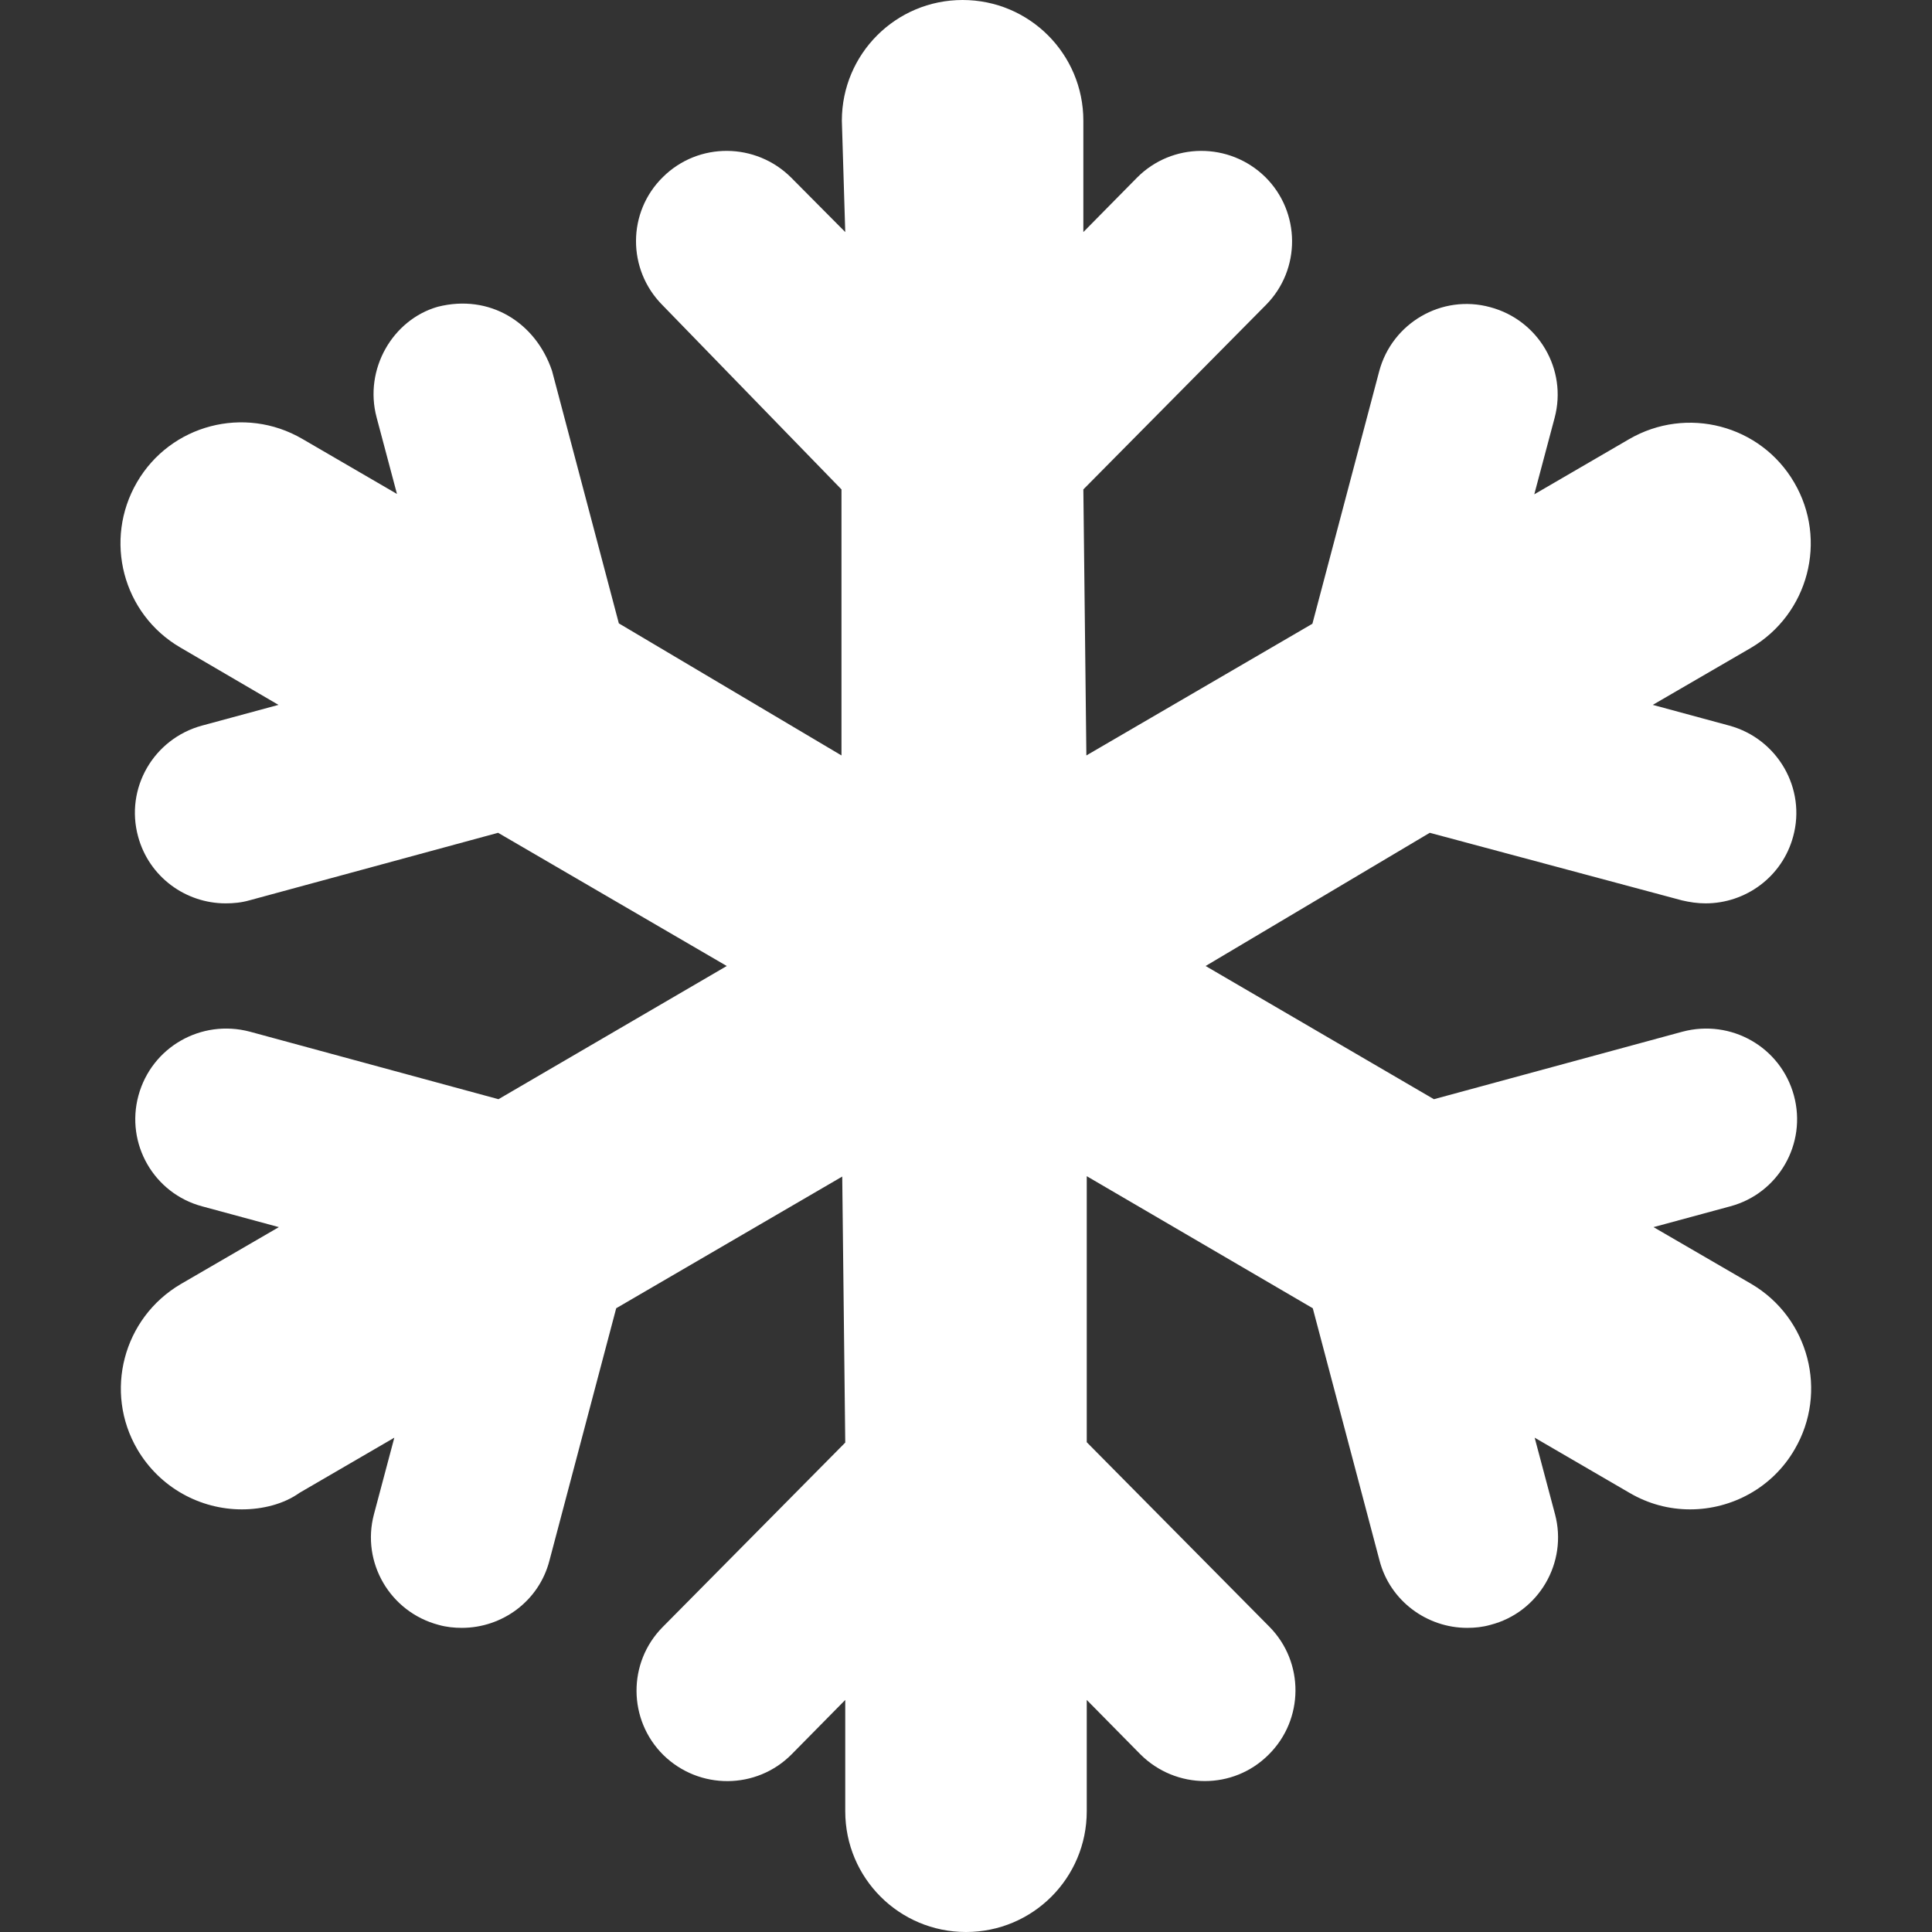 <?xml version="1.0" encoding="utf-8"?>
<!-- Generator: Adobe Illustrator 24.3.0, SVG Export Plug-In . SVG Version: 6.00 Build 0)  -->
<svg version="1.1" id="Layer_1" xmlns="http://www.w3.org/2000/svg" xmlns:xlink="http://www.w3.org/1999/xlink" x="0px" y="0px"
	 viewBox="0 0 512 512" style="enable-background:new 0 0 512 512;" xml:space="preserve">
<rect x="0" y="0" width="512" height="512" fill="#333333" stroke="none"/>
<style type="text/css">
	.st0{fill:#FFFFFF;}
</style>
<path class="st0" d="M475.6,384.1c-5.9,10.2-16.7,15.9-27.7,15.9c-5.5,0-11-1.4-16.1-4.4L406.7,381l5.4,20.3
	c3.4,12.8-4.3,26-17.1,29.3c-2.1,0.6-4.1,0.8-6.2,0.8c-10.6,0-20.4-7.1-23.2-17.8l-17.7-66.9l-59.9-35v70.5l48.4,48.9
	c9.3,9.4,9.2,24.6-0.2,33.9c-4.7,4.7-10.8,7-16.9,7c-6.2,0-12.4-2.4-17.1-7.1L288,450.5V480c0,17.7-14.3,32-32,32s-32-14.3-32-32
	v-29.5l-14.2,14.4c-9.3,9.4-24.5,9.5-34,0.2c-9.4-9.3-9.5-24.5-0.2-33.9l48.4-48.9l-0.8-70.5l-59.9,34.9l-17.7,66.9
	c-2.8,10.8-12.6,17.8-23.2,17.8c-2,0-4.1-0.2-6.2-0.8c-12.8-3.4-20.5-16.5-17.1-29.3l5.4-20.3l-25.1,14.6c-4.2,3-9.8,4.4-15.3,4.4
	c-11,0-21.7-5.7-27.7-15.9c-8.9-15.2-3.8-34.8,11.5-43.8l26-15.1l-20.3-5.5c-12.8-3.4-20.4-16.6-16.9-29.4s16.6-20.3,29.5-16.9
	l65.9,17.9l60.5-35.3L132,220.7l-65.9,17.9c-2.1,0.6-4.2,0.8-6.3,0.8c-10.6,0-20.3-7-23.2-17.7c-3.5-12.8,4.1-25.9,16.9-29.4
	l20.3-5.5l-26-15.2c-15.3-8.9-20.4-28.5-11.5-43.8s28.5-20.4,43.8-11.5l25.1,14.6l-5.4-20.3c-3.4-12.8,4.3-25.9,16.2-29.3
	c13.8-3.5,26,4.2,30.3,17l17.7,66.9l59,35v-70.5l-47.5-48.9c-9.3-9.4-9.3-24.6,0.2-33.9c9.4-9.3,24.6-9.2,34,0.2L224,61.5L223.1,32
	c0-17.7,14.3-32,32-32s32,14.3,32,32v29.5l14.2-14.4c9.3-9.4,24.5-9.5,34-0.2c9.4,9.3,9.5,24.5,0.2,33.9l-48.4,48.9l0.8,70.5
	l59.9-34.9l17.7-66.9c3.4-12.8,16.6-20.5,29.4-17c12.8,3.4,20.5,16.5,17.1,29.3l-5.4,20.3l25.1-14.6c15.3-8.9,34.9-3.8,43.8,11.5
	c8.9,15.2,3.8,34.8-11.5,43.8l-26,15.1l20.3,5.5c12.8,3.5,20.4,16.7,16.9,29.4c-2.9,10.7-12.6,17.7-23.2,17.7
	c-2.1,0-4.2-0.3-6.3-0.8l-66.8-17.9L319.5,256l60.5,35.3l65.9-17.9c12.9-3.4,26,4.1,29.5,16.9s-4.1,26-16.9,29.4l-20.3,5.5l26,15.1
	C479.4,349.3,484.5,368.9,475.6,384.1z"/>
</svg>
